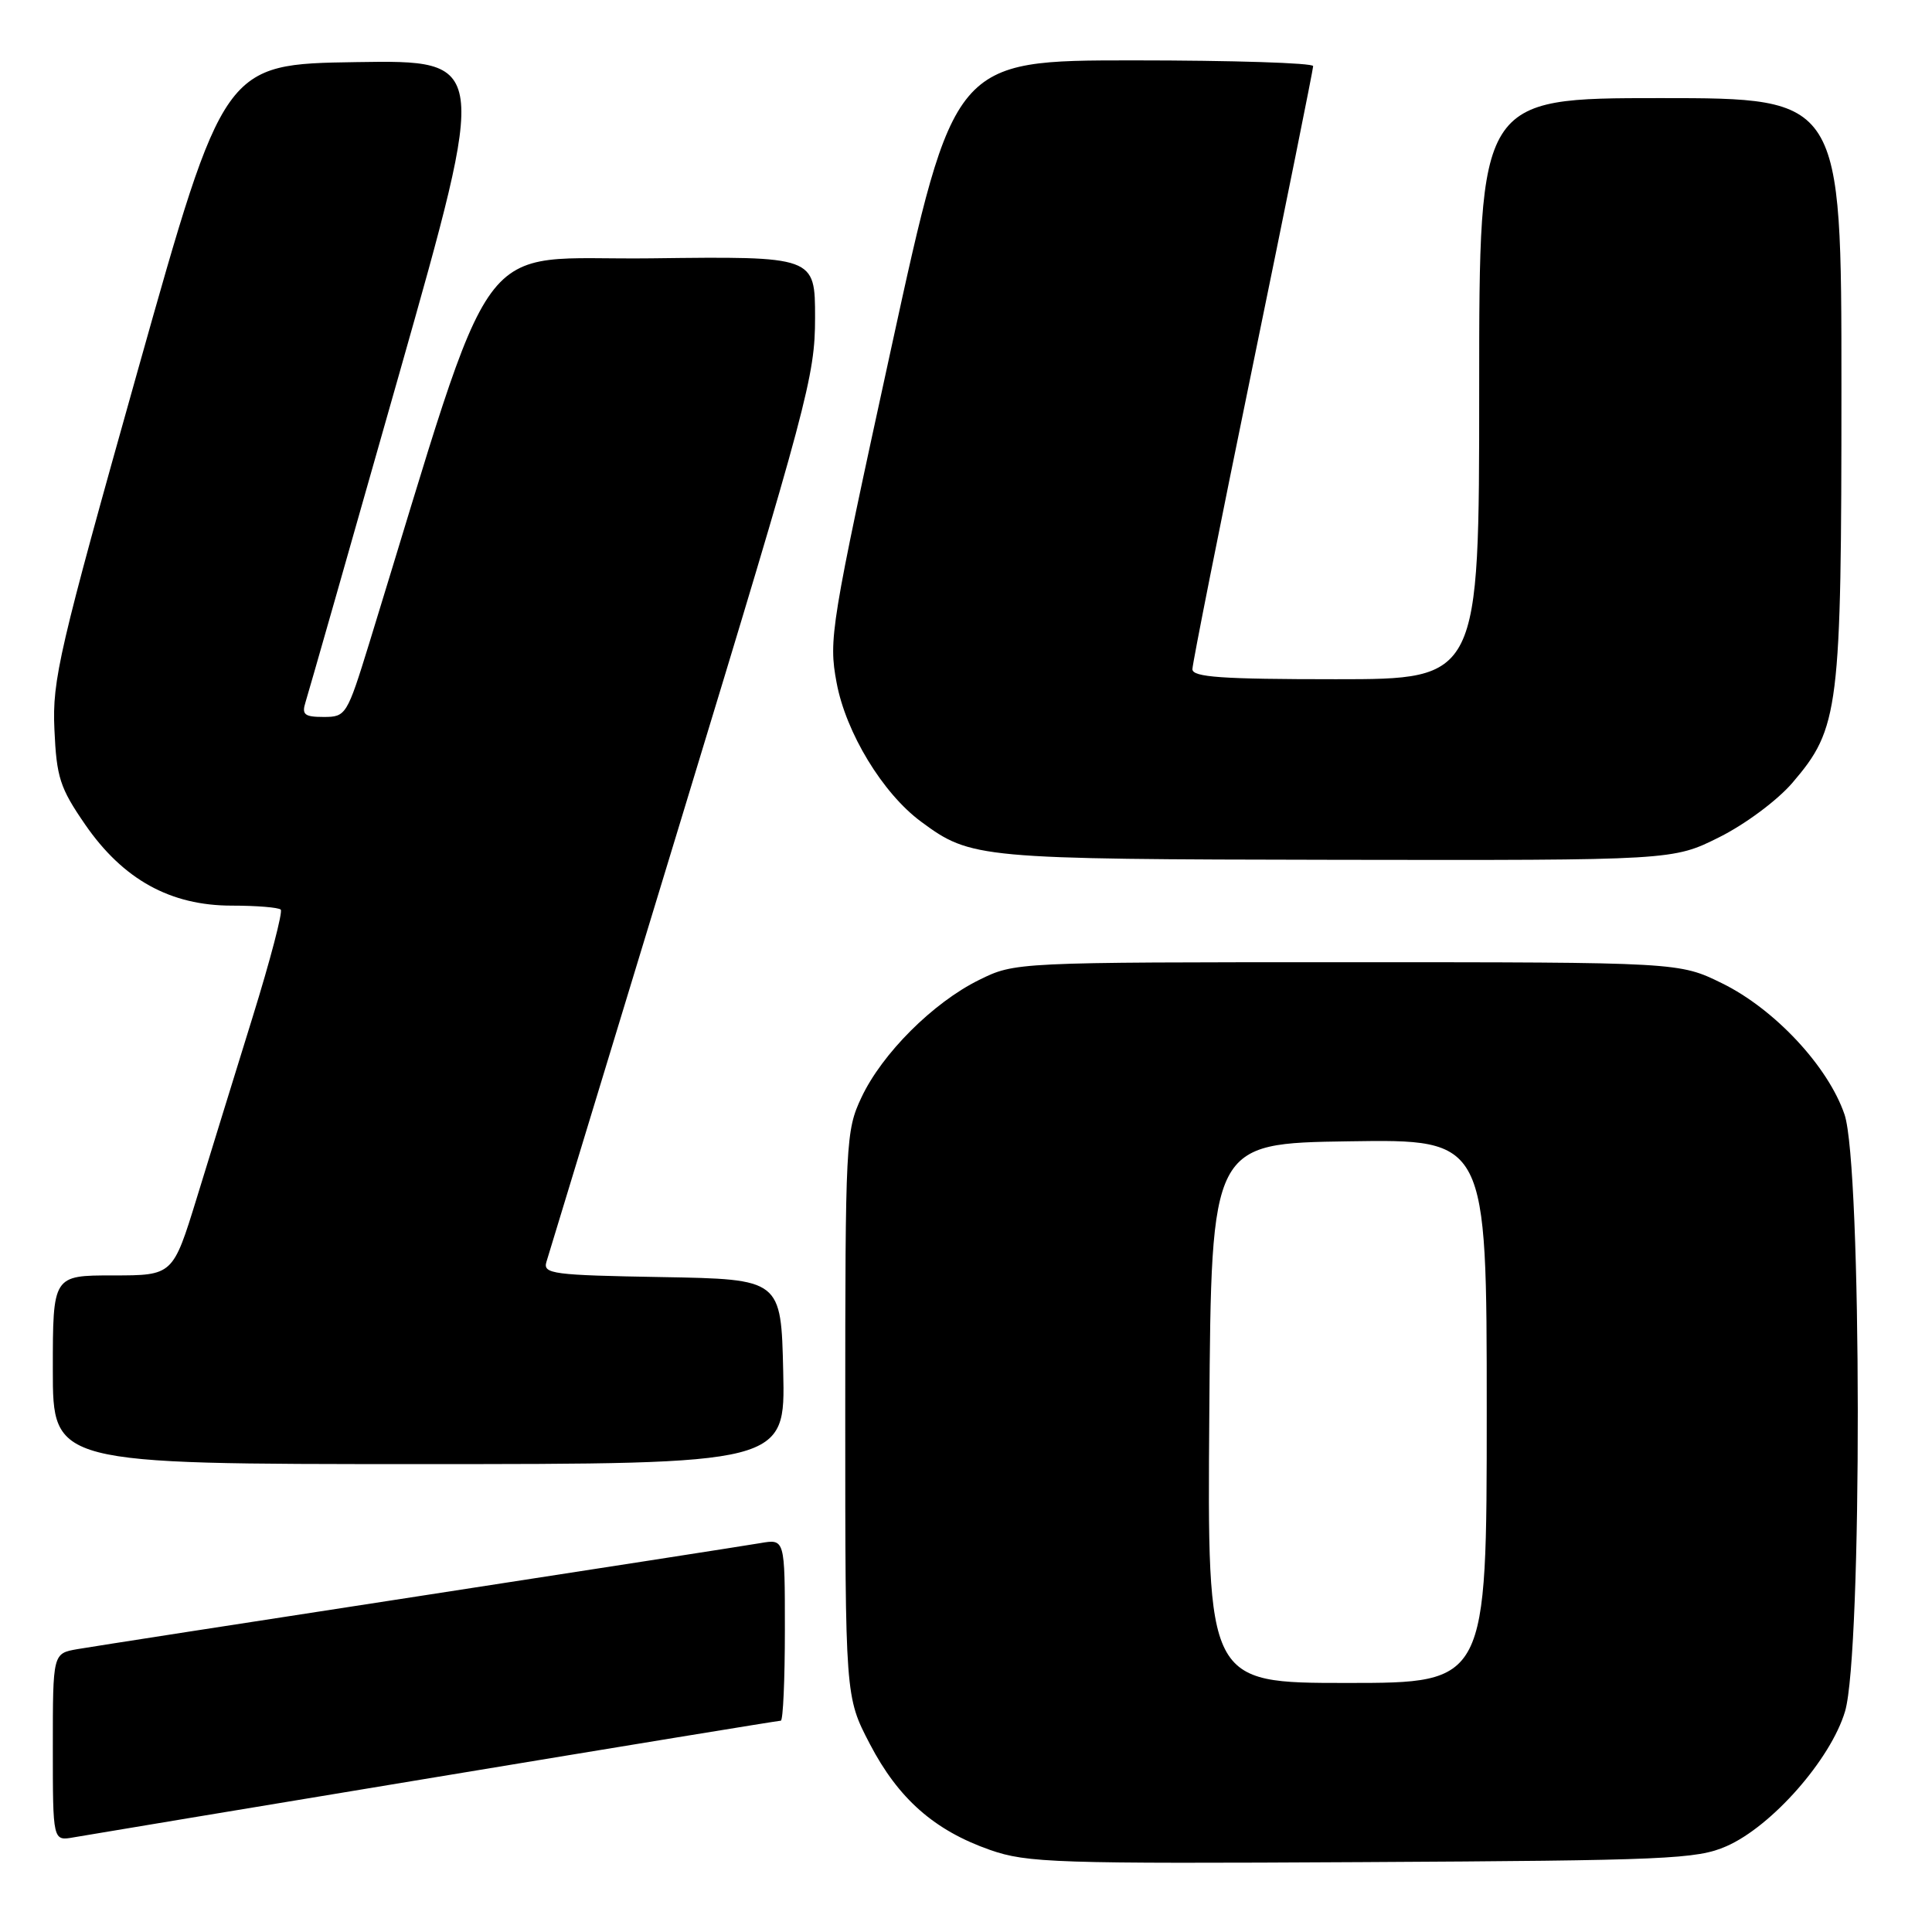 <?xml version="1.0" encoding="UTF-8" standalone="no"?>
<!DOCTYPE svg PUBLIC "-//W3C//DTD SVG 1.1//EN" "http://www.w3.org/Graphics/SVG/1.1/DTD/svg11.dtd" >
<svg xmlns="http://www.w3.org/2000/svg" xmlns:xlink="http://www.w3.org/1999/xlink" version="1.1" viewBox="0 0 256 256">
 <g >
 <path fill="currentColor"
d=" M 228.75 244.64 C 234.77 242.01 242.59 233.12 244.48 226.76 C 246.77 219.05 246.71 154.44 244.41 147.68 C 242.24 141.31 235.16 133.72 228.20 130.30 C 222.50 127.50 222.50 127.50 178.50 127.50 C 134.50 127.50 134.50 127.50 129.73 129.85 C 123.64 132.85 116.87 139.61 114.14 145.43 C 112.07 149.82 112.00 151.26 112.00 187.40 C 112.00 224.83 112.00 224.83 115.25 231.07 C 119.04 238.34 123.80 242.54 131.20 245.13 C 136.10 246.84 139.86 246.97 180.50 246.74 C 220.87 246.52 224.85 246.35 228.75 244.64 Z  M 57.71 235.49 C 82.57 231.37 103.16 228.00 103.46 228.00 C 103.76 228.00 104.00 222.58 104.00 215.95 C 104.00 203.91 104.00 203.91 100.75 204.47 C 98.96 204.78 78.60 207.94 55.50 211.50 C 32.40 215.05 12.04 218.21 10.25 218.52 C 7.00 219.09 7.00 219.09 7.00 231.52 C 7.00 243.95 7.00 243.95 9.75 243.46 C 11.26 243.19 32.84 239.61 57.71 235.49 Z  M 103.78 181.75 C 103.50 169.50 103.50 169.50 87.69 169.22 C 73.26 168.97 71.93 168.80 72.40 167.22 C 72.68 166.28 80.81 139.57 90.46 107.88 C 107.03 53.44 108.00 49.81 108.00 42.11 C 108.00 33.96 108.00 33.96 86.28 34.23 C 62.28 34.53 66.18 29.20 48.92 85.25 C 45.98 94.77 45.84 95.00 42.89 95.00 C 40.35 95.00 39.96 94.69 40.48 93.05 C 40.82 91.98 46.41 72.40 52.90 49.53 C 64.69 7.96 64.69 7.96 47.19 8.23 C 29.68 8.50 29.68 8.50 18.28 49.00 C 7.81 86.23 6.91 90.08 7.21 96.65 C 7.49 103.01 7.94 104.40 11.28 109.25 C 16.31 116.54 22.56 120.00 30.72 120.00 C 33.99 120.00 36.91 120.24 37.20 120.53 C 37.49 120.82 35.81 127.24 33.47 134.78 C 31.13 142.33 27.80 153.11 26.07 158.75 C 22.91 169.00 22.91 169.00 14.96 169.00 C 7.00 169.00 7.00 169.00 7.00 181.50 C 7.00 194.00 7.00 194.00 55.53 194.00 C 104.06 194.00 104.06 194.00 103.78 181.75 Z  M 227.82 110.93 C 231.25 109.22 235.52 106.04 237.50 103.73 C 243.71 96.47 244.00 94.15 244.00 51.32 C 244.00 13.00 244.00 13.00 220.00 13.00 C 196.00 13.00 196.00 13.00 196.00 51.50 C 196.00 90.00 196.00 90.00 177.00 90.00 C 161.89 90.00 158.00 89.73 158.00 88.67 C 158.00 87.95 161.60 69.84 166.00 48.44 C 170.40 27.04 174.00 9.18 174.00 8.76 C 174.00 8.34 163.29 8.00 150.20 8.00 C 126.40 8.00 126.40 8.00 118.07 46.23 C 110.05 83.01 109.78 84.70 110.85 90.44 C 112.08 97.08 116.96 105.12 122.04 108.87 C 128.66 113.77 129.63 113.85 177.09 113.93 C 221.68 114.00 221.68 114.00 227.82 110.93 Z  M 160.24 187.25 C 160.50 151.50 160.50 151.50 178.75 151.23 C 197.00 150.95 197.00 150.95 197.00 186.98 C 197.00 223.00 197.00 223.00 178.49 223.00 C 159.97 223.00 159.97 223.00 160.24 187.25 Z "/>
</g>
</svg>